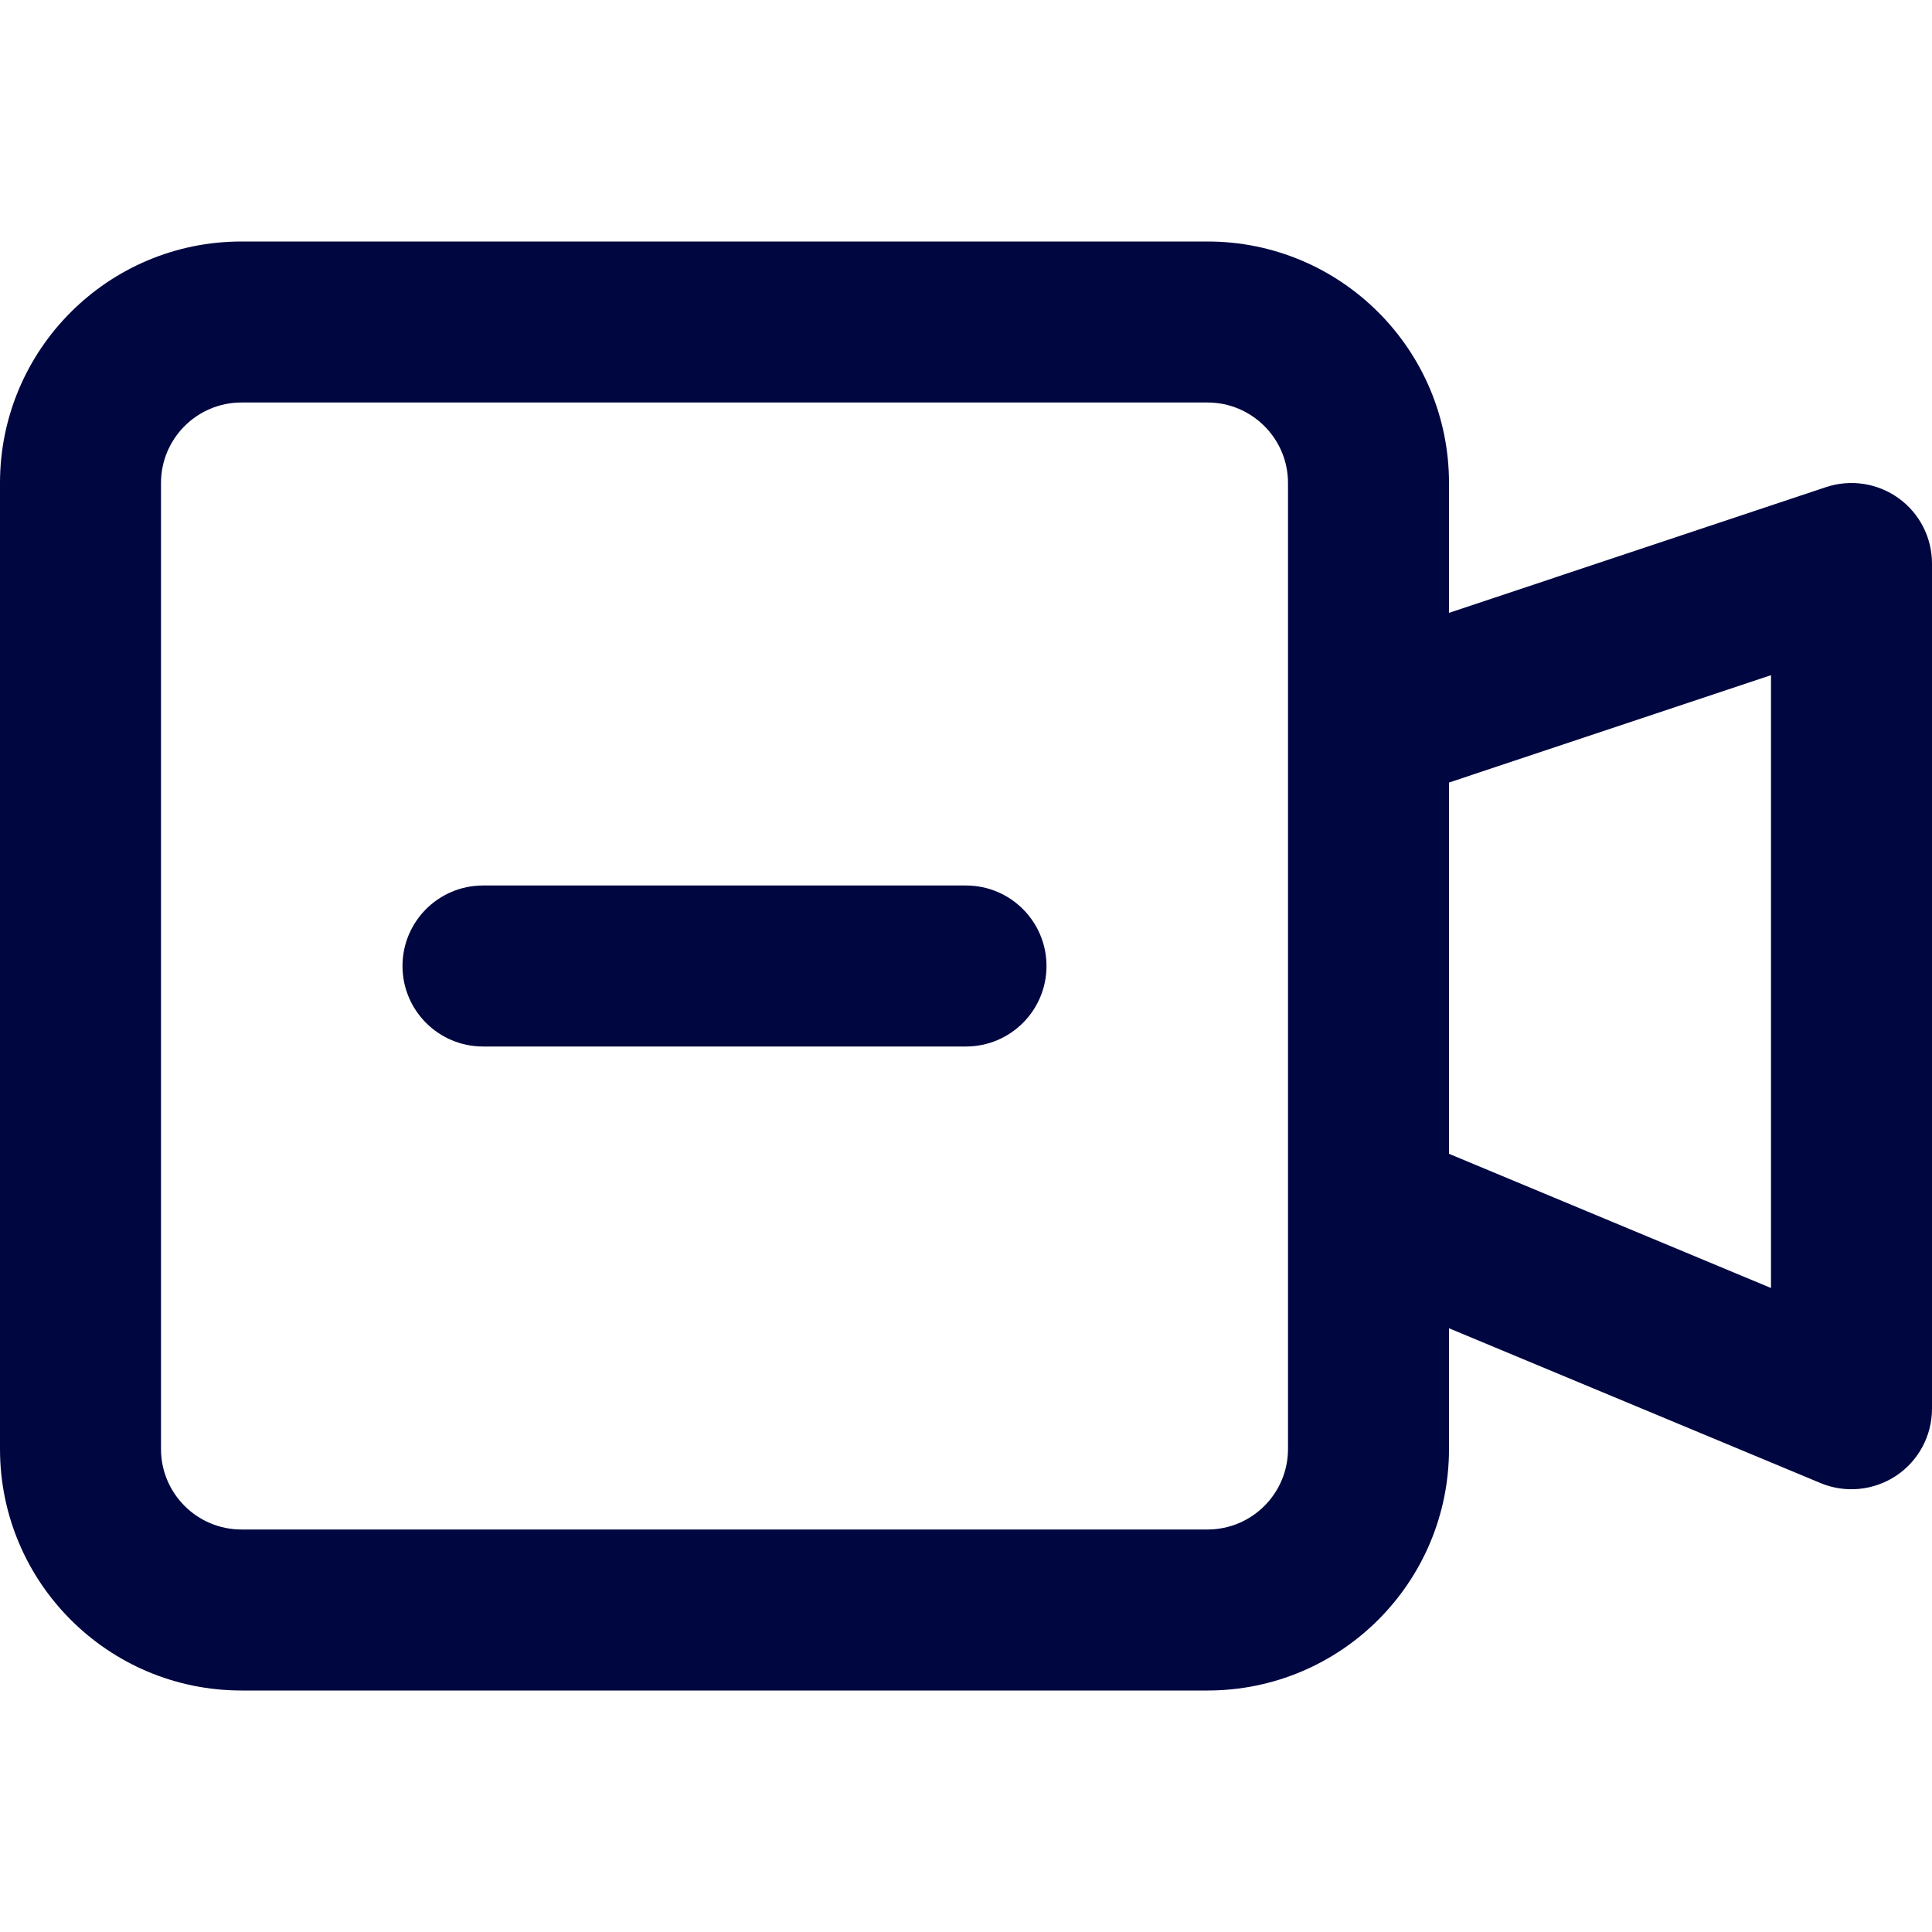 <svg width="24" height="24" viewBox="0 0 24 24" fill="none" xmlns="http://www.w3.org/2000/svg">
<path d="M12 13C12.552 13 13 12.552 13 12C13 11.448 12.552 11 12 11L6 11C5.448 11 5 11.448 5 12C5 12.552 5.448 13 6 13H12Z" fill="#000640"/>
<path fill-rule="evenodd" clip-rule="evenodd" d="M3 3C1.343 3 0 4.343 0 6V18C0 19.657 1.343 21 3 21H15C16.657 21 18 19.657 18 18V16.5L22.615 18.423C22.924 18.552 23.276 18.517 23.555 18.332C23.833 18.147 24 17.834 24 17.5V7C24 6.679 23.846 6.377 23.585 6.189C23.324 6.001 22.989 5.95 22.684 6.051L18 7.613V6C18 4.343 16.657 3 15 3H3ZM22 16L18 14.333V9.721L22 8.387V16ZM2 6C2 5.448 2.448 5 3 5H15C15.552 5 16 5.448 16 6V18C16 18.552 15.552 19 15 19H3C2.448 19 2 18.552 2 18V6Z" fill="#000640"/>
</svg>
